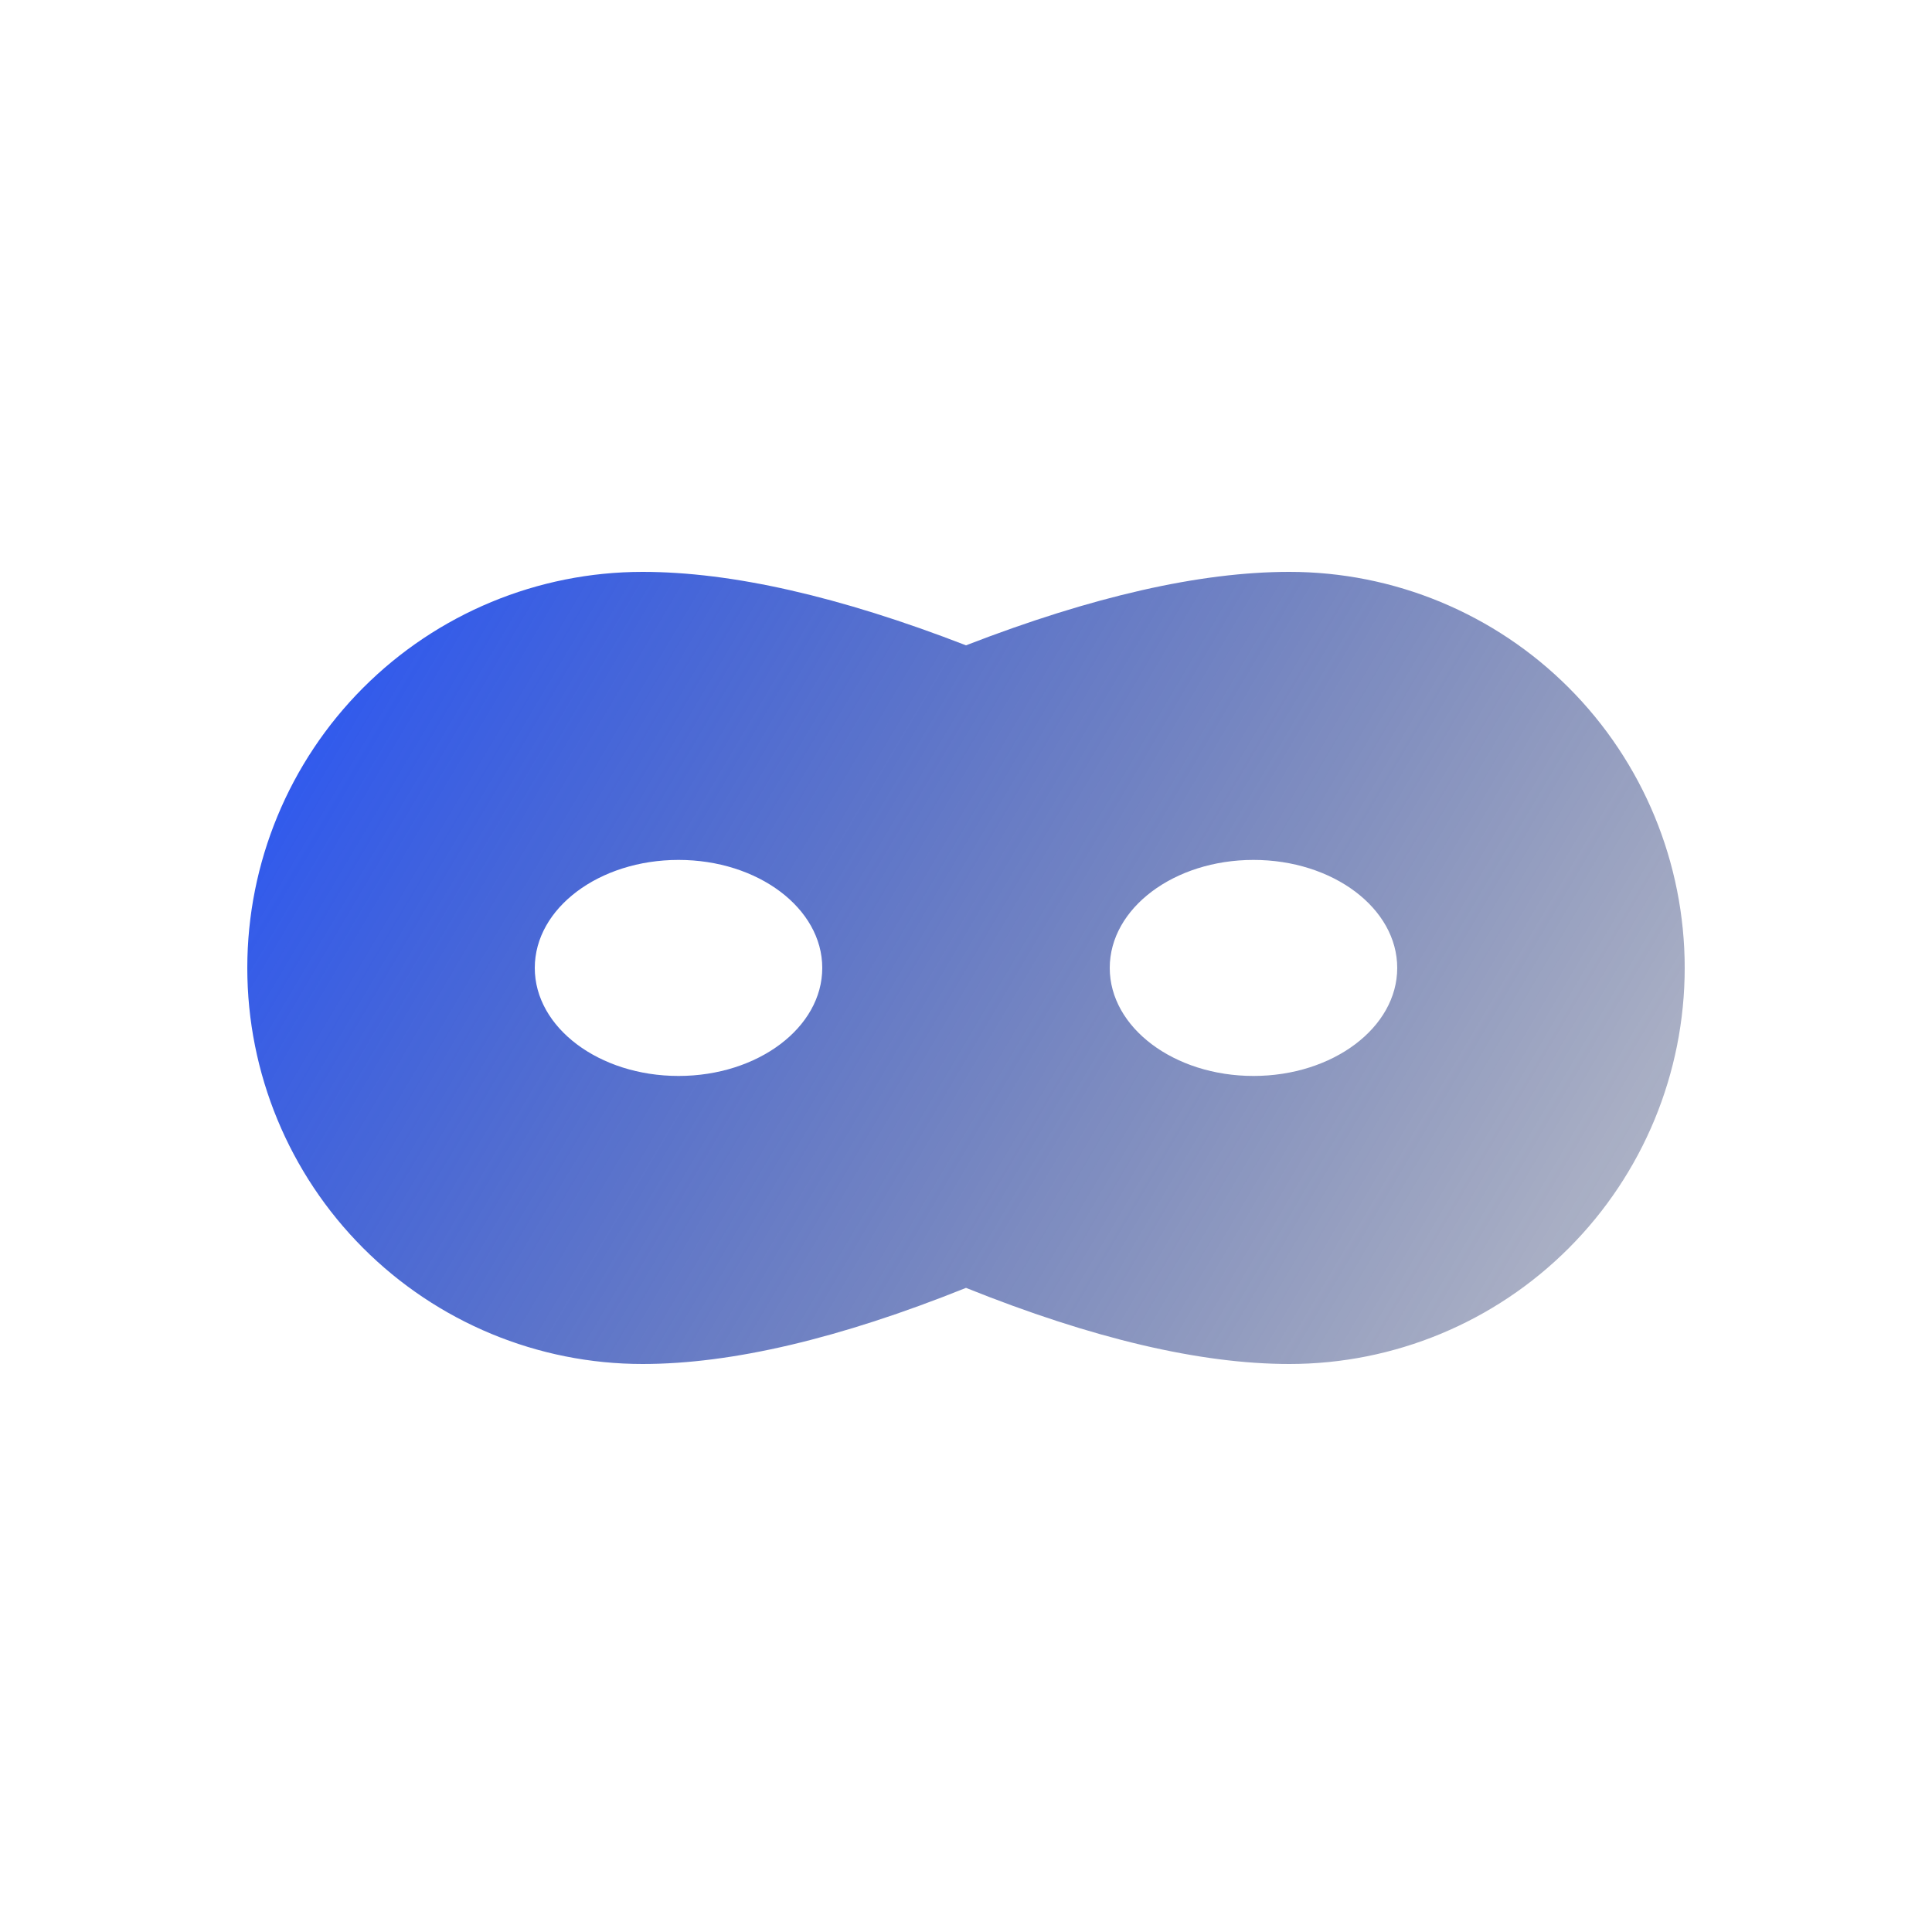 <svg width="500" height="500" viewBox="0 0 500 500" fill="none" xmlns="http://www.w3.org/2000/svg">
<path d="M250 167.009C282.736 154.336 310.636 148 333.7 148C360.832 148 386.852 158.799 406.037 178.022C425.222 197.244 436 223.315 436 250.5C436 277.685 425.222 303.756 406.037 322.978C386.852 342.201 360.832 353 333.7 353C310.636 353 282.736 346.44 250 333.301C217.264 346.44 189.364 353 166.3 353C139.168 353 113.148 342.201 93.963 322.978C74.778 303.756 64 277.685 64 250.5C64 223.315 74.778 197.244 93.963 178.022C113.148 158.799 139.168 148 166.3 148C189.364 148 217.264 154.336 250 167.009V167.009ZM175.6 278.455C196.153 278.455 212.8 265.931 212.8 250.5C212.8 235.05 196.153 222.545 175.6 222.545C155.047 222.545 138.4 235.05 138.4 250.5C138.4 265.931 155.047 278.455 175.6 278.455ZM324.4 278.455C344.953 278.455 361.6 265.931 361.6 250.5C361.6 235.05 344.953 222.545 324.4 222.545C303.847 222.545 287.2 235.05 287.2 250.5C287.2 265.931 303.847 278.455 324.4 278.455Z" fill="url(#paint0_linear_2_5)"/>
<defs>
<linearGradient id="paint0_linear_2_5" x1="64" y1="129" x2="585.5" y2="437.5" gradientUnits="userSpaceOnUse">
<stop stop-color="#2353FF"/>
<stop offset="1" stop-opacity="0"/>
</linearGradient>
</defs>
</svg>
